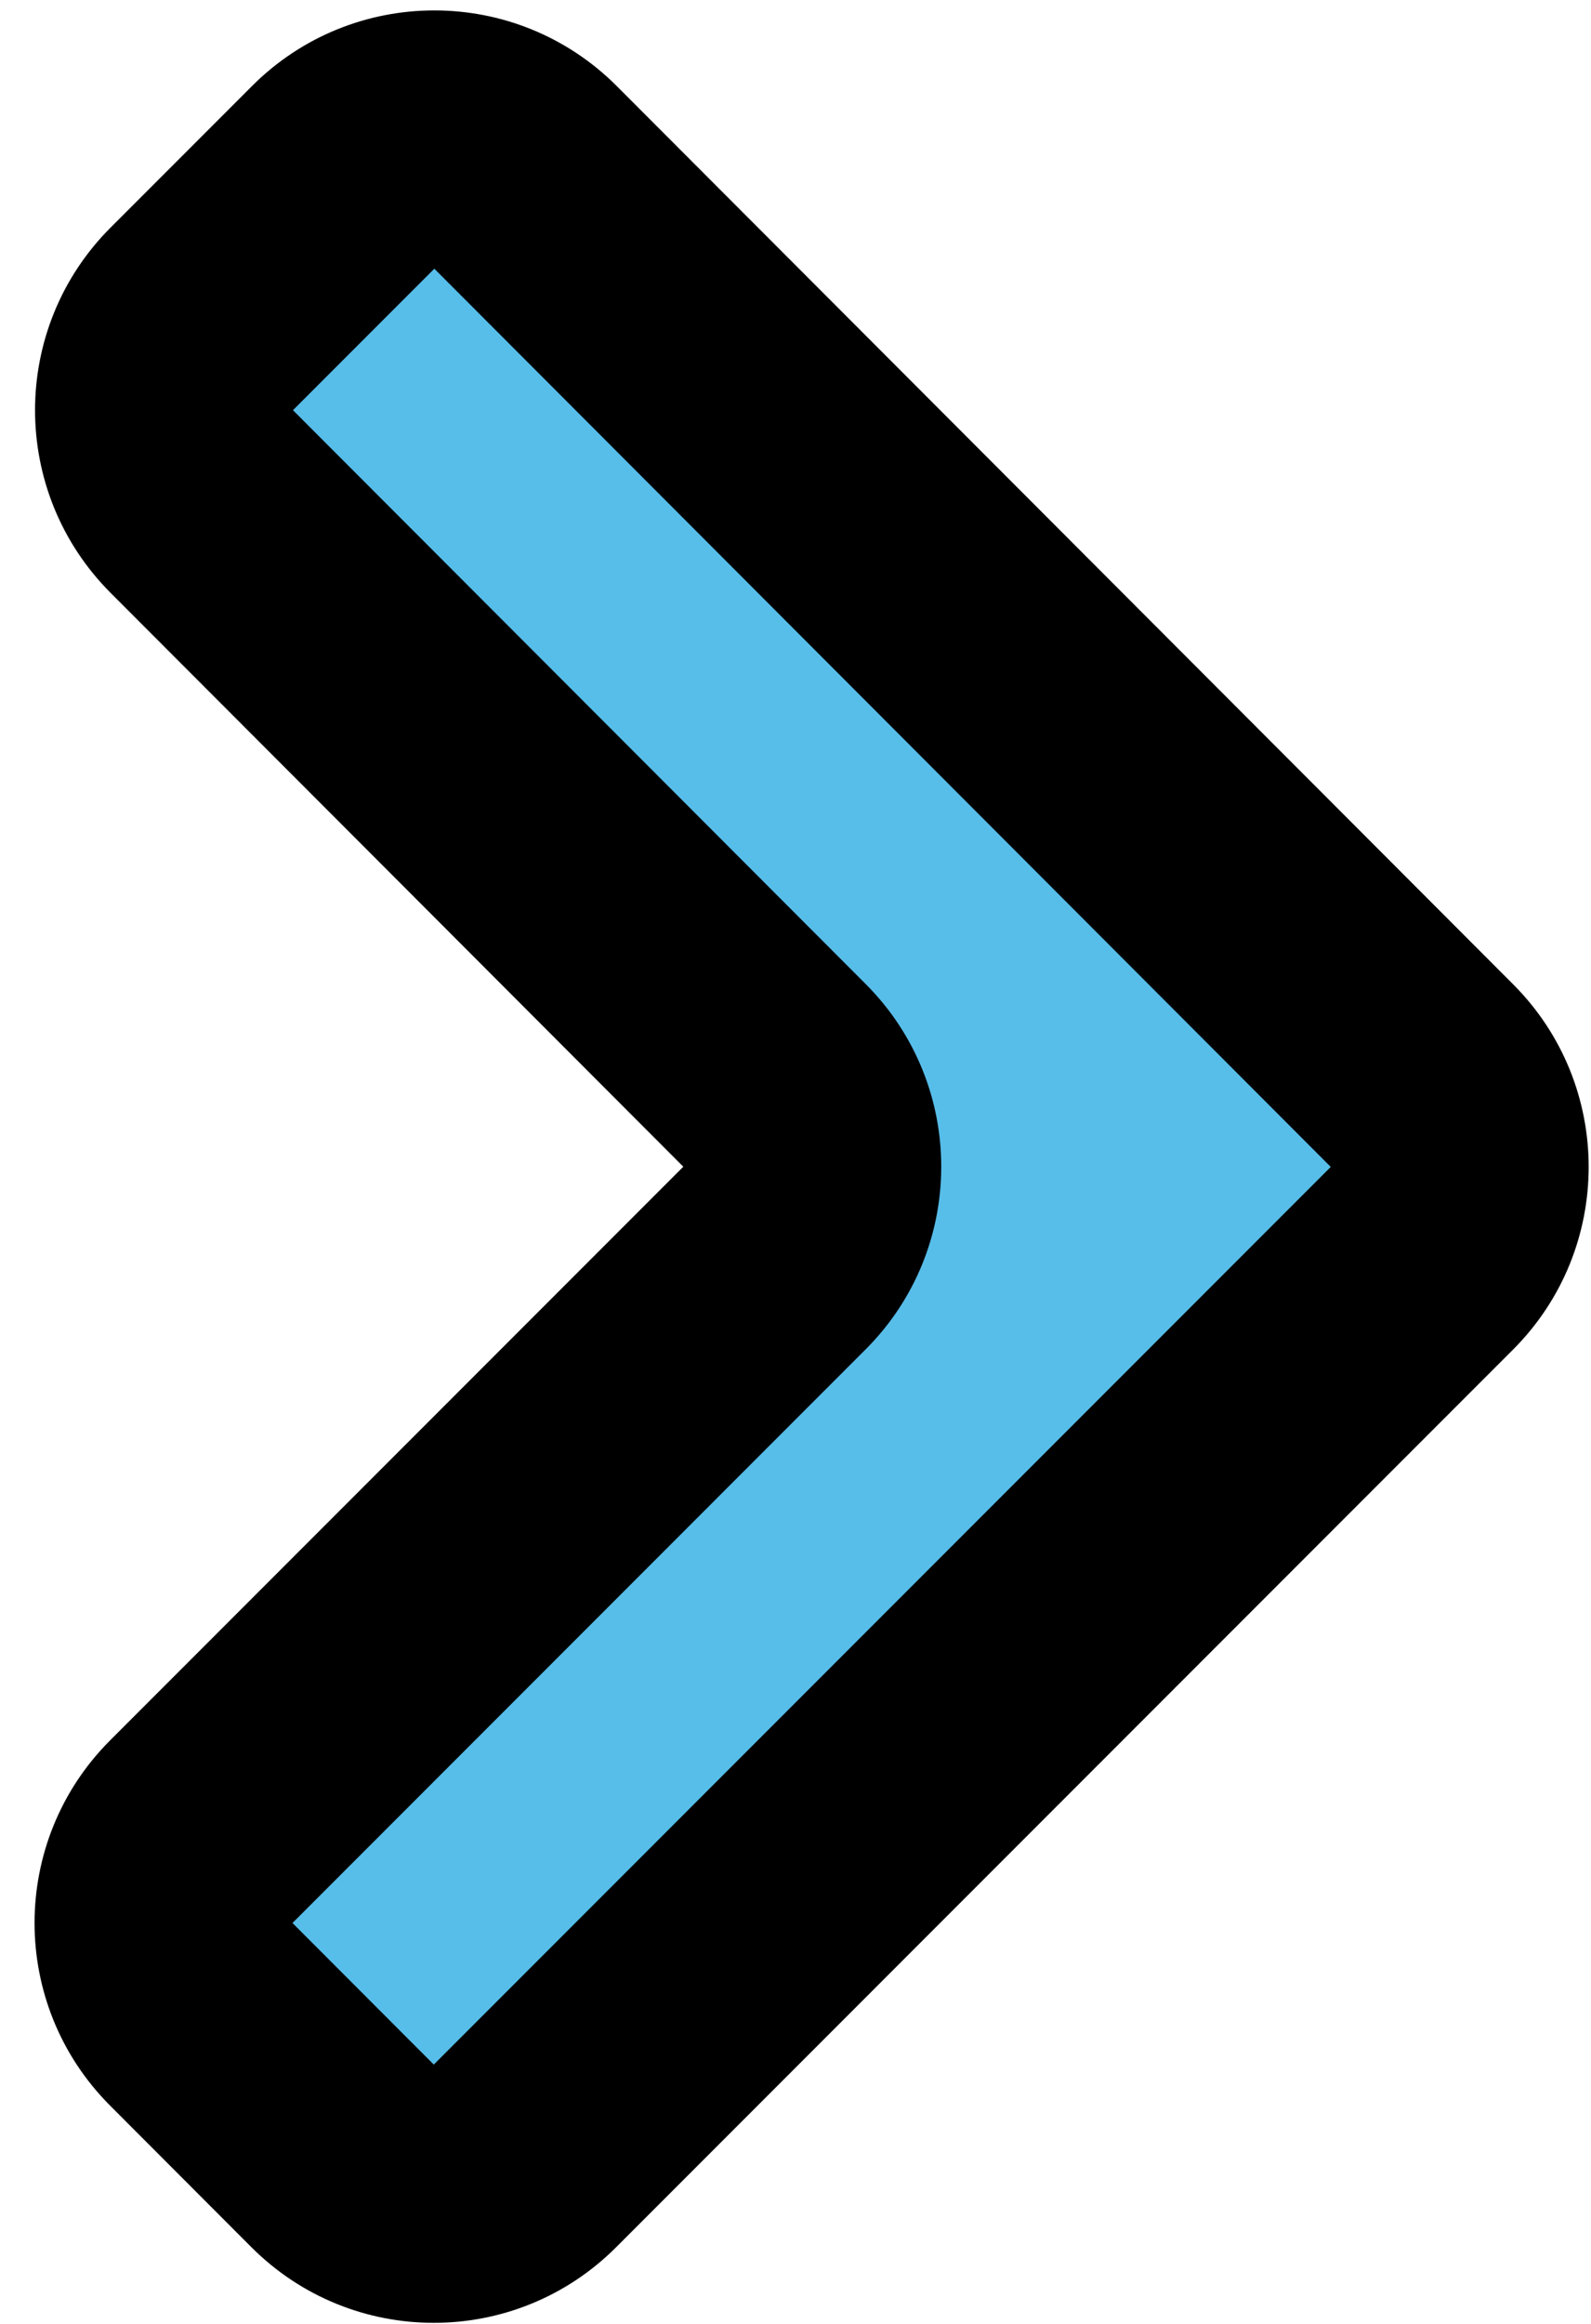 <svg width="37" height="54" viewBox="0 0 37 54" fill="none" xmlns="http://www.w3.org/2000/svg">
<mask id="path-1-outside-1_2354_35227" maskUnits="userSpaceOnUse" x="-19.241" y="-2.598" width="59.378" height="59.416" fill="black">
<rect fill="white" x="-19.241" y="-2.598" width="59.378" height="59.416"/>
<path fill-rule="evenodd" clip-rule="evenodd" d="M12.222 4.123C11.052 2.95 9.153 2.95 7.981 4.121L4.693 7.409C3.521 8.581 3.521 10.481 4.692 11.653L18.012 24.991C19.183 26.163 19.182 28.063 18.011 29.235L4.682 42.564C3.51 43.735 3.51 45.636 4.68 46.808L7.966 50.098C9.137 51.27 11.036 51.271 12.208 50.099L33.068 29.24C34.239 28.068 34.24 26.168 33.069 24.996L12.222 4.123Z"/>
</mask>
<path fill-rule="evenodd" clip-rule="evenodd" d="M12.222 4.123C11.052 2.95 9.153 2.95 7.981 4.121L4.693 7.409C3.521 8.581 3.521 10.481 4.692 11.653L18.012 24.991C19.183 26.163 19.182 28.063 18.011 29.235L4.682 42.564C3.51 43.735 3.51 45.636 4.68 46.808L7.966 50.098C9.137 51.27 11.036 51.271 12.208 50.099L33.068 29.24C34.239 28.068 34.24 26.168 33.069 24.996L12.222 4.123Z" fill="#57BDE9"/>
<path d="M6.813 9.532L10.101 6.244L5.861 1.999L2.573 5.287L6.813 9.532ZM2.57 13.775L15.891 27.112L20.134 22.869L6.813 9.532L2.57 13.775ZM15.891 27.112L2.562 40.441L6.802 44.687L20.131 31.357L15.891 27.112ZM10.088 47.977L6.802 44.687L2.559 48.929L5.845 52.219L10.088 47.977ZM30.948 27.117L10.088 47.977L14.328 52.222L35.187 31.362L30.948 27.117ZM10.101 6.244L30.948 27.117L35.19 22.874L14.344 2.001L10.101 6.244ZM35.187 31.362C37.531 29.019 37.532 25.219 35.19 22.874L30.948 27.117L35.187 31.362ZM5.845 52.219C8.187 54.564 11.985 54.565 14.328 52.222L10.088 47.977L10.088 47.977L5.845 52.219ZM2.562 40.441C0.219 42.784 0.217 46.584 2.559 48.929L6.802 44.687L6.802 44.687L2.562 40.441ZM15.891 27.112L15.891 27.112L20.131 31.357C22.474 29.014 22.475 25.214 20.134 22.869L15.891 27.112ZM10.101 6.244L10.101 6.244L14.344 2.001C12.002 -0.343 8.204 -0.345 5.861 1.999L10.101 6.244ZM2.573 5.287C0.23 7.63 0.229 11.43 2.57 13.775L6.813 9.532L2.573 5.287Z" fill="black" mask="url(#path-1-outside-1_2354_35227)"/>
</svg>
